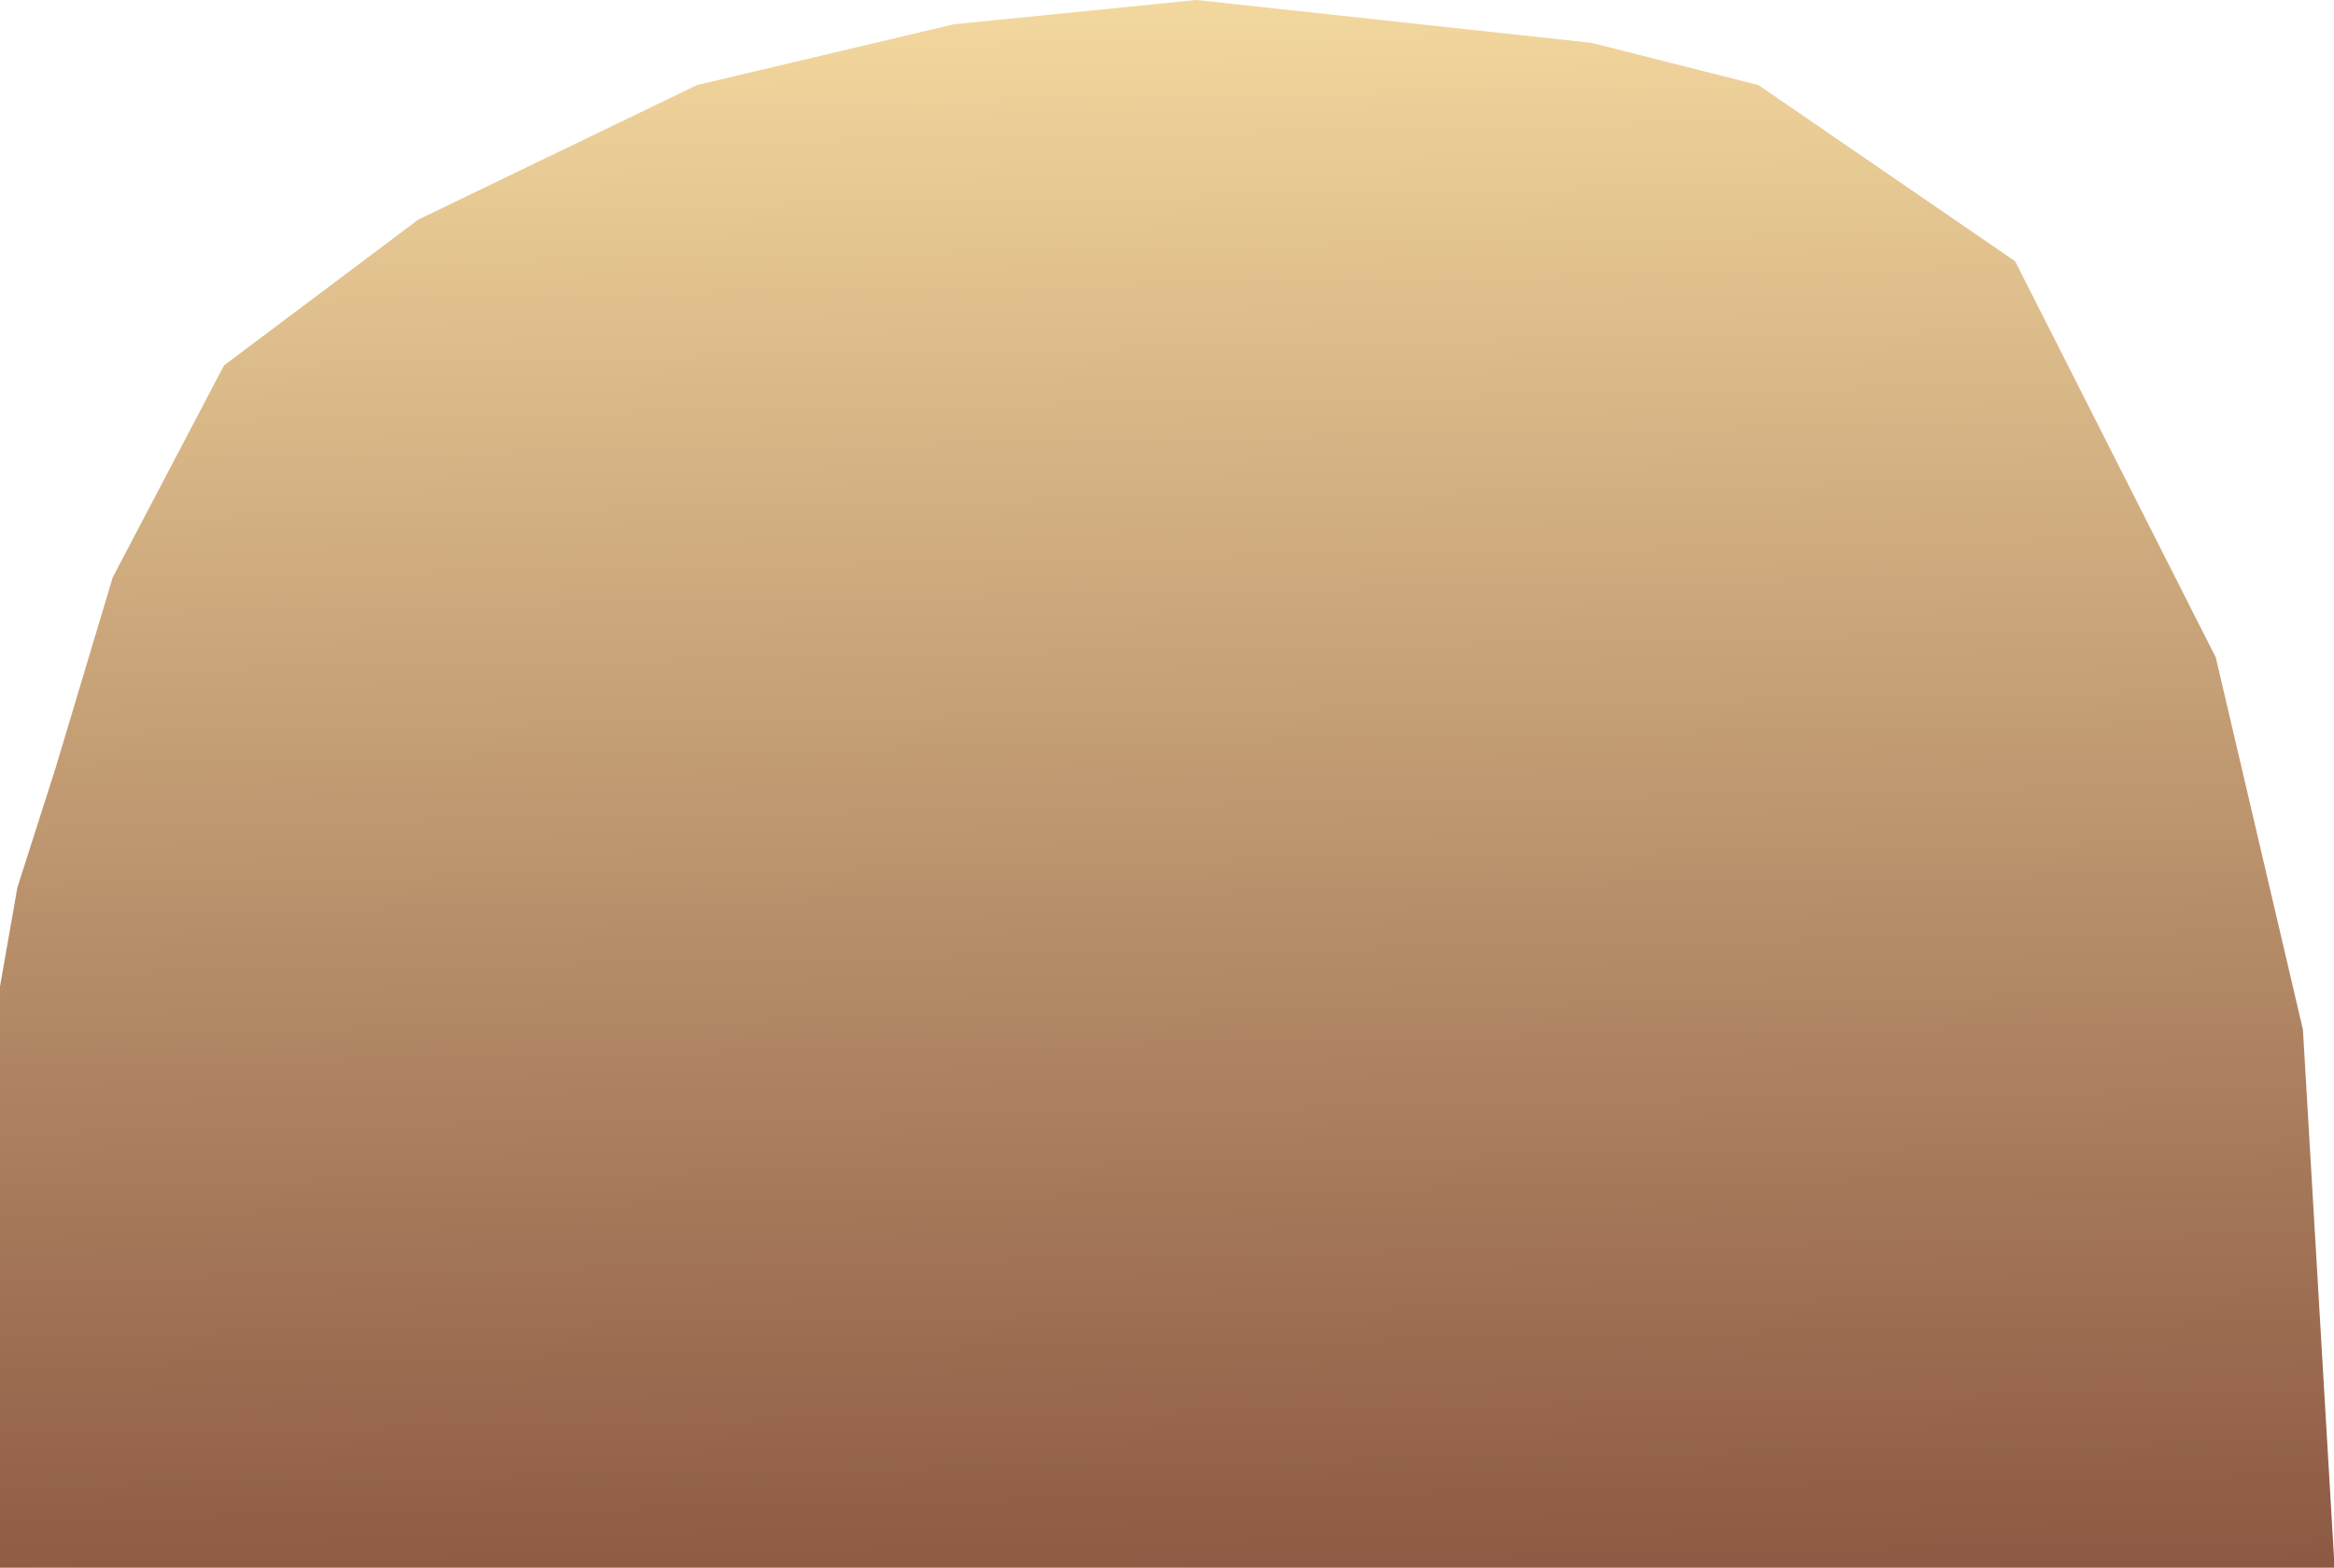 <?xml version="1.0" encoding="utf-8"?>
<!-- Generator: Adobe Illustrator 16.0.3, SVG Export Plug-In . SVG Version: 6.00 Build 0)  -->
<!DOCTYPE svg PUBLIC "-//W3C//DTD SVG 1.1//EN" "http://www.w3.org/Graphics/SVG/1.1/DTD/svg11.dtd">
<svg version="1.1" id="Layer_1" xmlns="http://www.w3.org/2000/svg" xmlns:xlink="http://www.w3.org/1999/xlink" x="0px" y="0px"
	 width="442px" height="297px" viewBox="0 0 442 297" enable-background="new 0 0 442 297" xml:space="preserve">
<linearGradient id="SVGID_1_" gradientUnits="userSpaceOnUse" x1="223.148" y1="-104.248" x2="214.148" y2="348.798" gradientTransform="matrix(1 0 0 -1 0 298)">
	<stop  offset="0" style="stop-color:#6A2E25"/>
	<stop  offset="0.969" style="stop-color:#FFE7A9"/>
</linearGradient>
<polygon fill="url(#SVGID_1_)" points="0,296.965 0,186.87 3.29,168.13 10.513,145.527 21.349,109.363 42.418,69.226 79.206,41.601 
	131.993,16.115 180.605,4.604 226.589,0 301.4,8.116 333.009,16.115 381.621,49.495 419.615,124.541 436.114,195.037 
	442.113,296.965 84.787,296.965 "/>
</svg>
